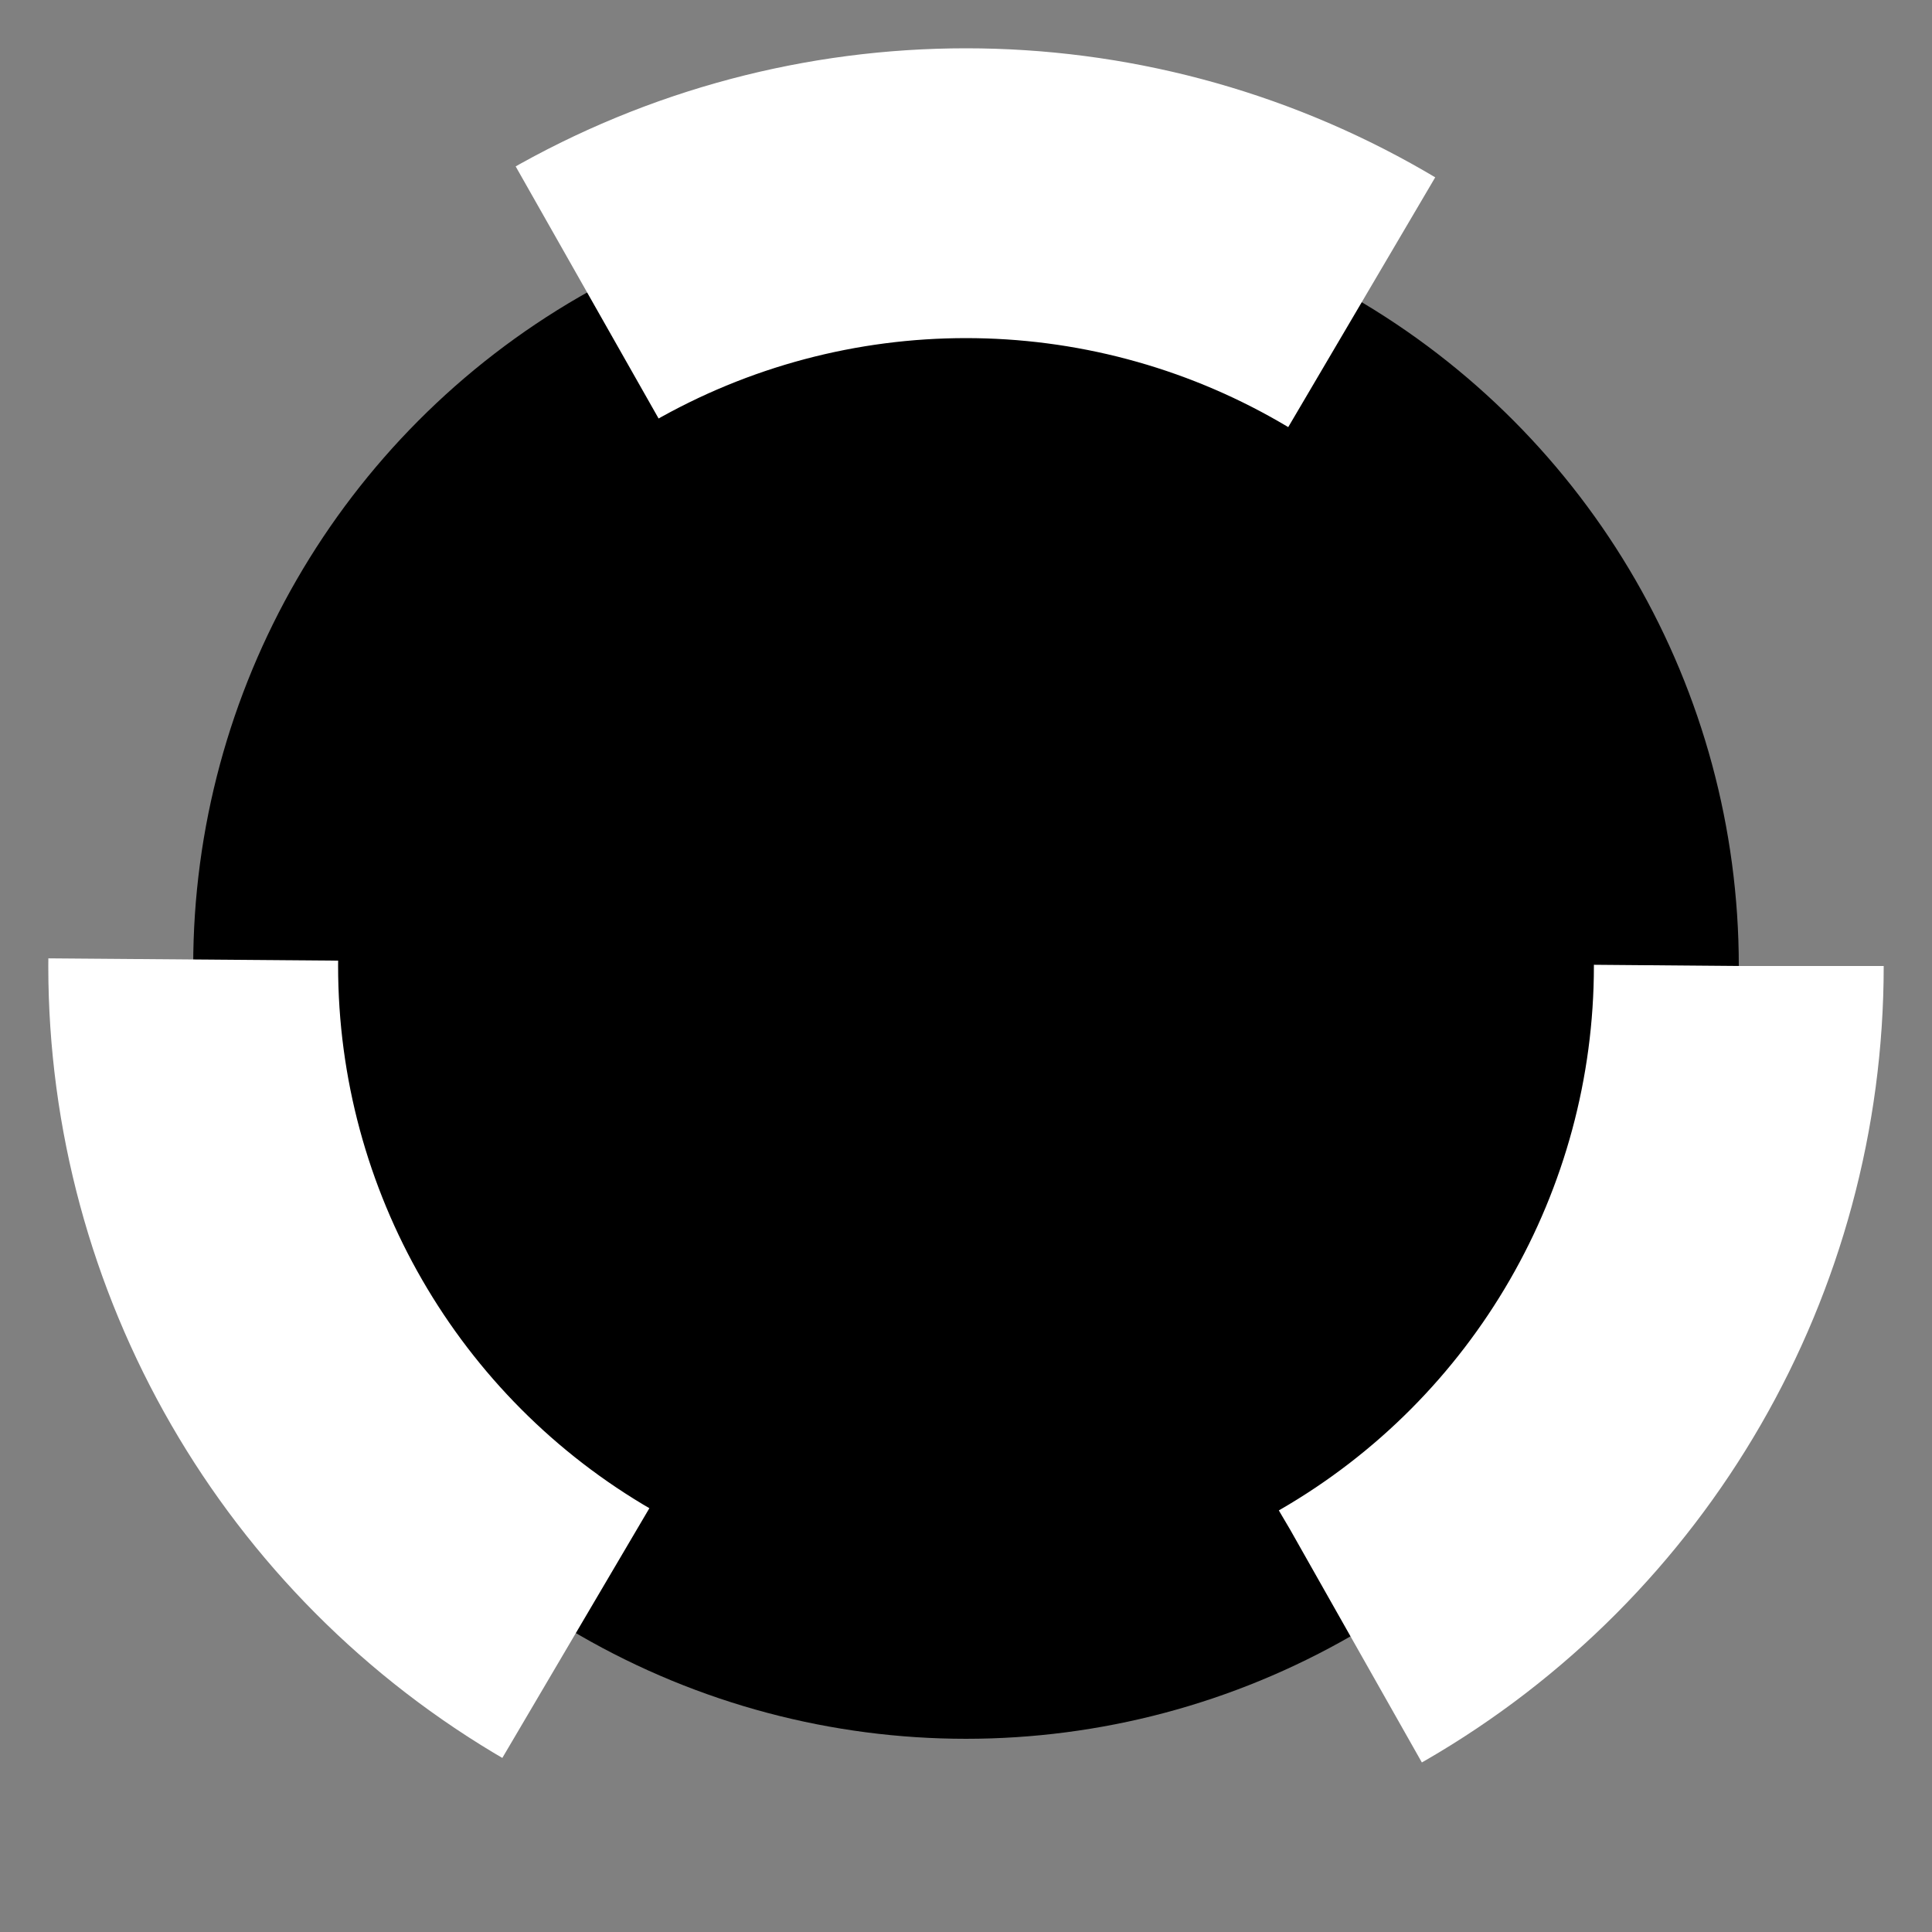 <svg xmlns="http://www.w3.org/2000/svg" width="100" height="100" viewBox="0 0 100 100">
  <rect x="0" y="0" width="100" height="100" fill="#808080" stroke="none"/>
  <circle 
  cx="50" 
  cy="50" 
  r="40" 
  stroke="white"
  stroke-width="15" 
  stroke-dasharray="42" 
  stroke-dashoffset="0"> 
    <animate attributeName="stroke-dashoffset" values="0;-42;0" dur="4" repeatCount="indefinite">  
    </animate>
    <animate attributeName="stroke-dasharray" values="42;30;42;84;42;30;42" dur="10" repeatCount="indefinite">  
    </animate>
  </circle>
</svg>
